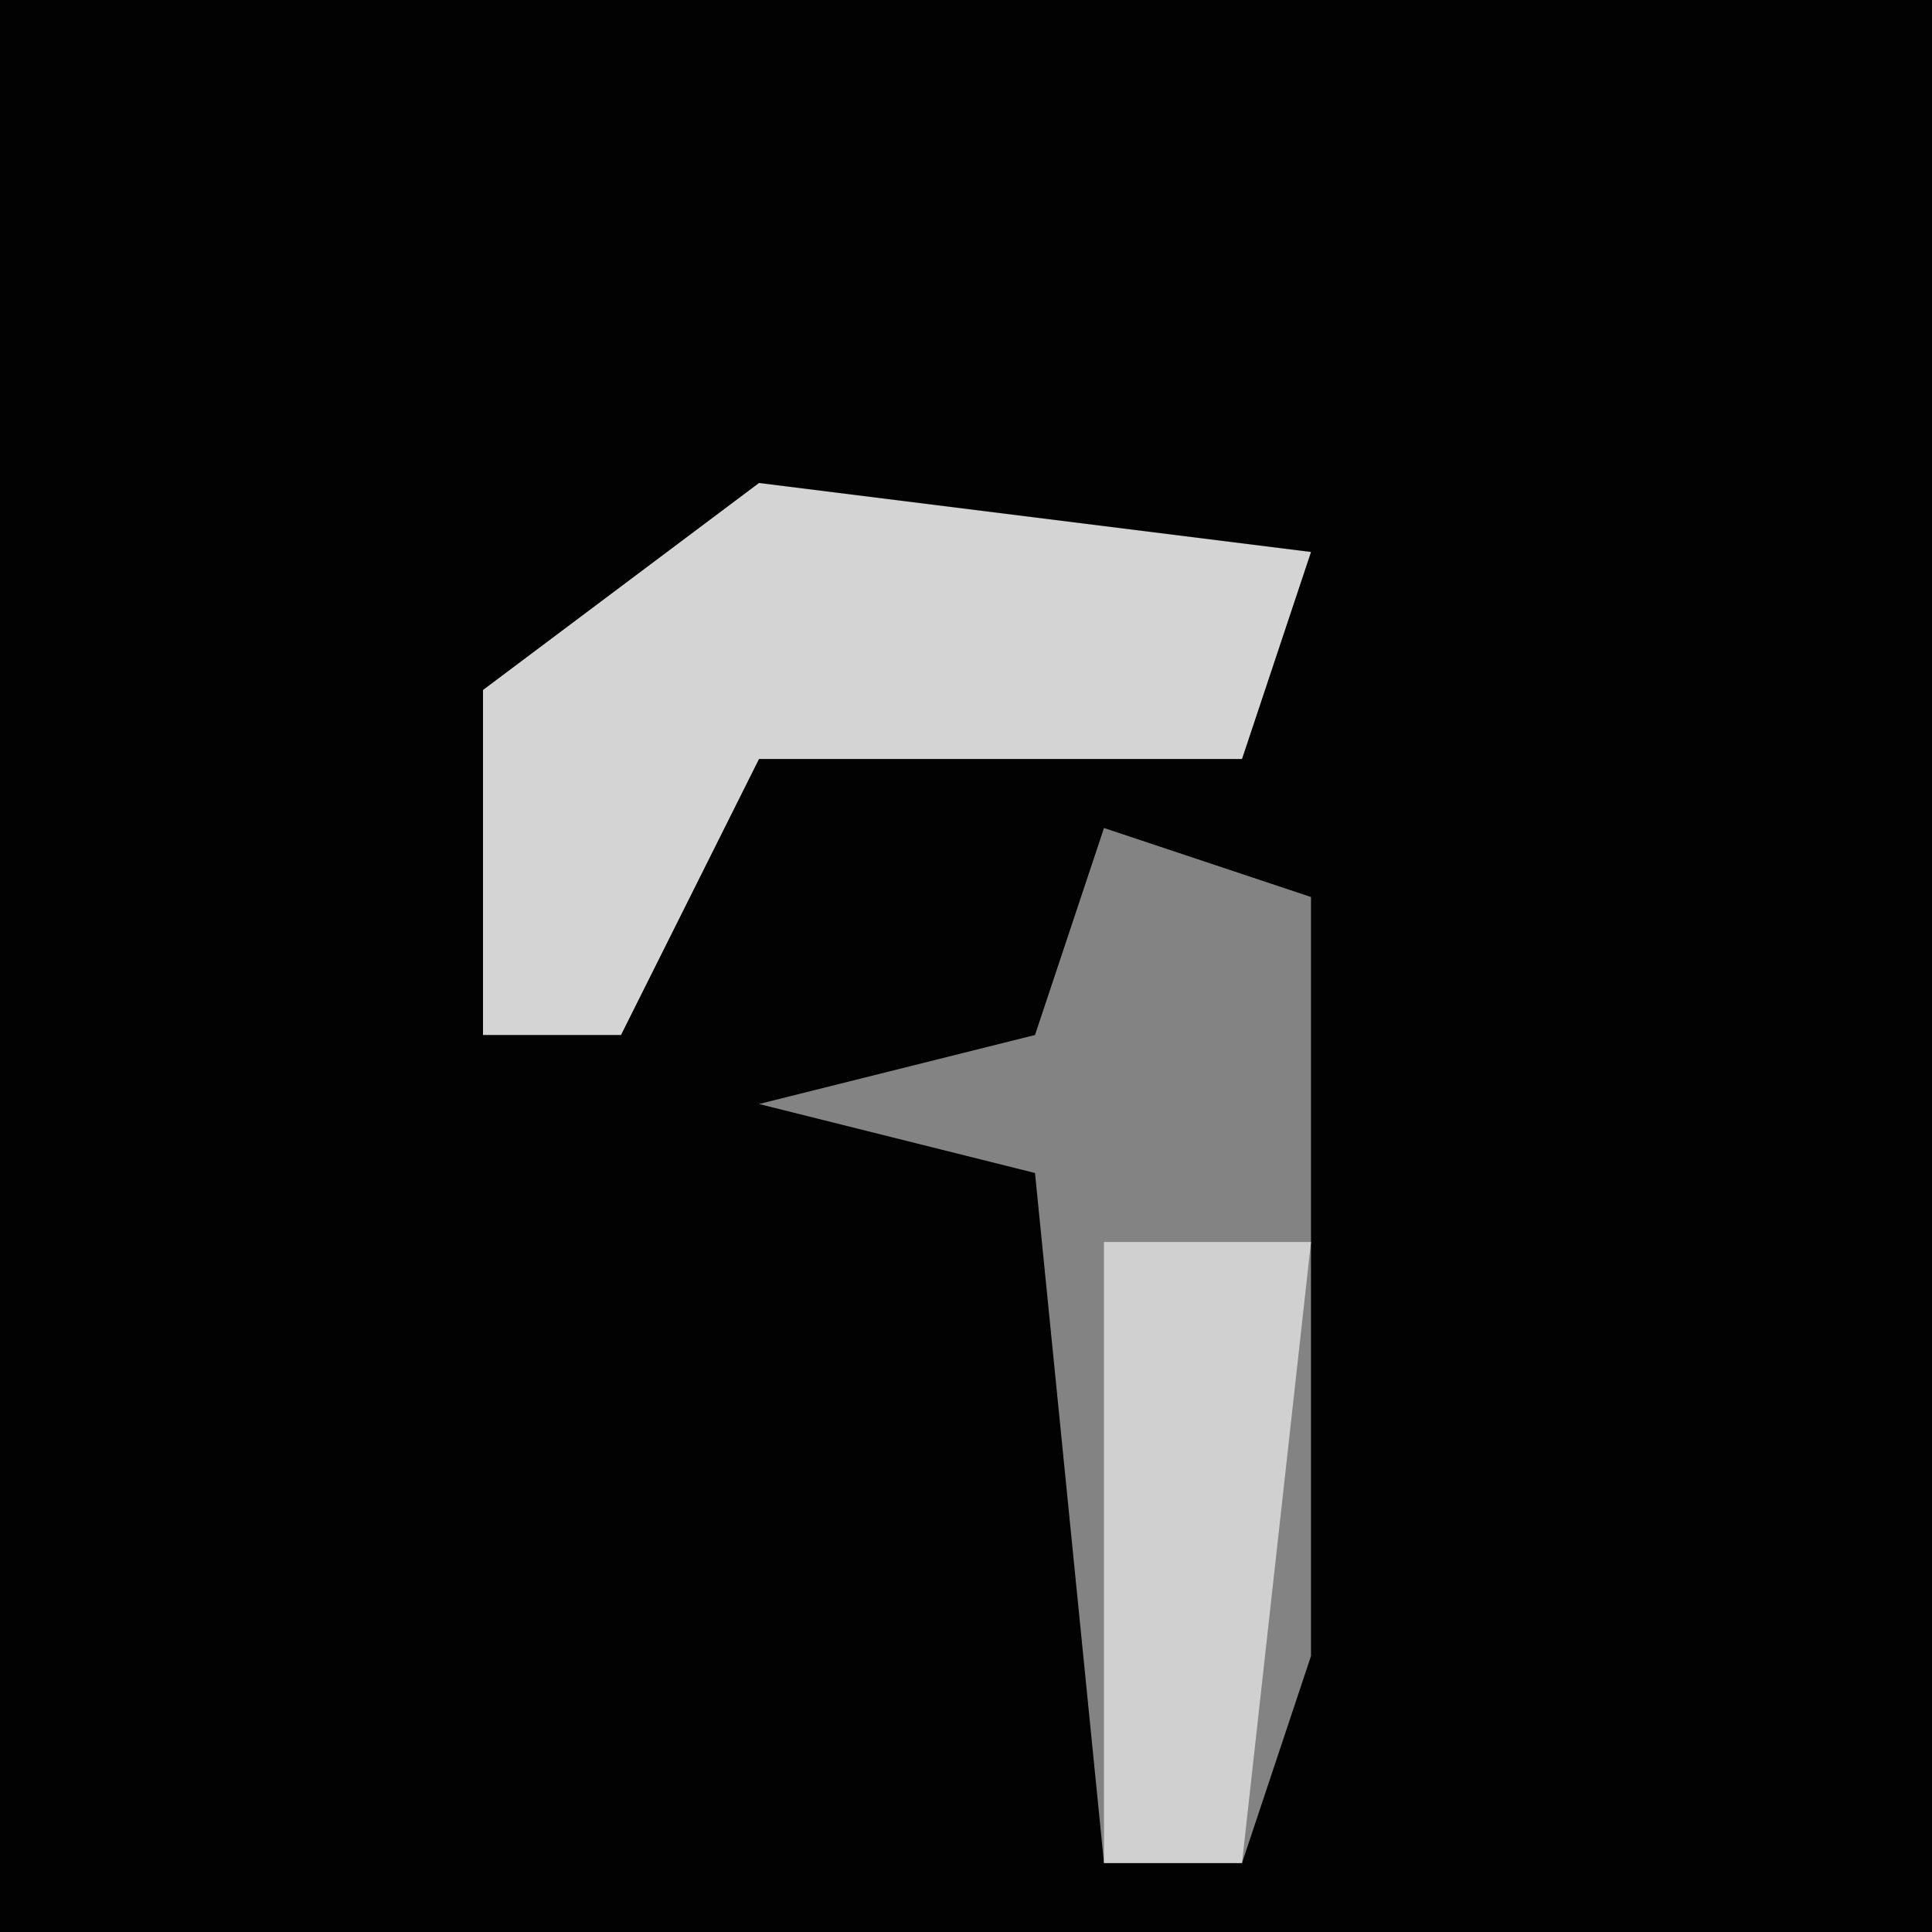 <?xml version="1.0" encoding="UTF-8"?>
<svg version="1.1" xmlns="http://www.w3.org/2000/svg" width="28" height="28">
<path d="M0,0 L28,0 L28,28 L0,28 Z " fill="#020202" transform="translate(0,0)"/>
<path d="M0,0 L3,1 L3,12 L2,15 L0,15 L-1,5 L-5,4 L-1,3 Z " fill="#838383" transform="translate(16,12)"/>
<path d="M0,0 L8,1 L7,4 L0,4 L-2,8 L-4,8 L-4,3 Z " fill="#D4D4D4" transform="translate(11,7)"/>
<path d="M0,0 L3,0 L2,9 L0,9 Z " fill="#D0D0D0" transform="translate(16,18)"/>
</svg>
